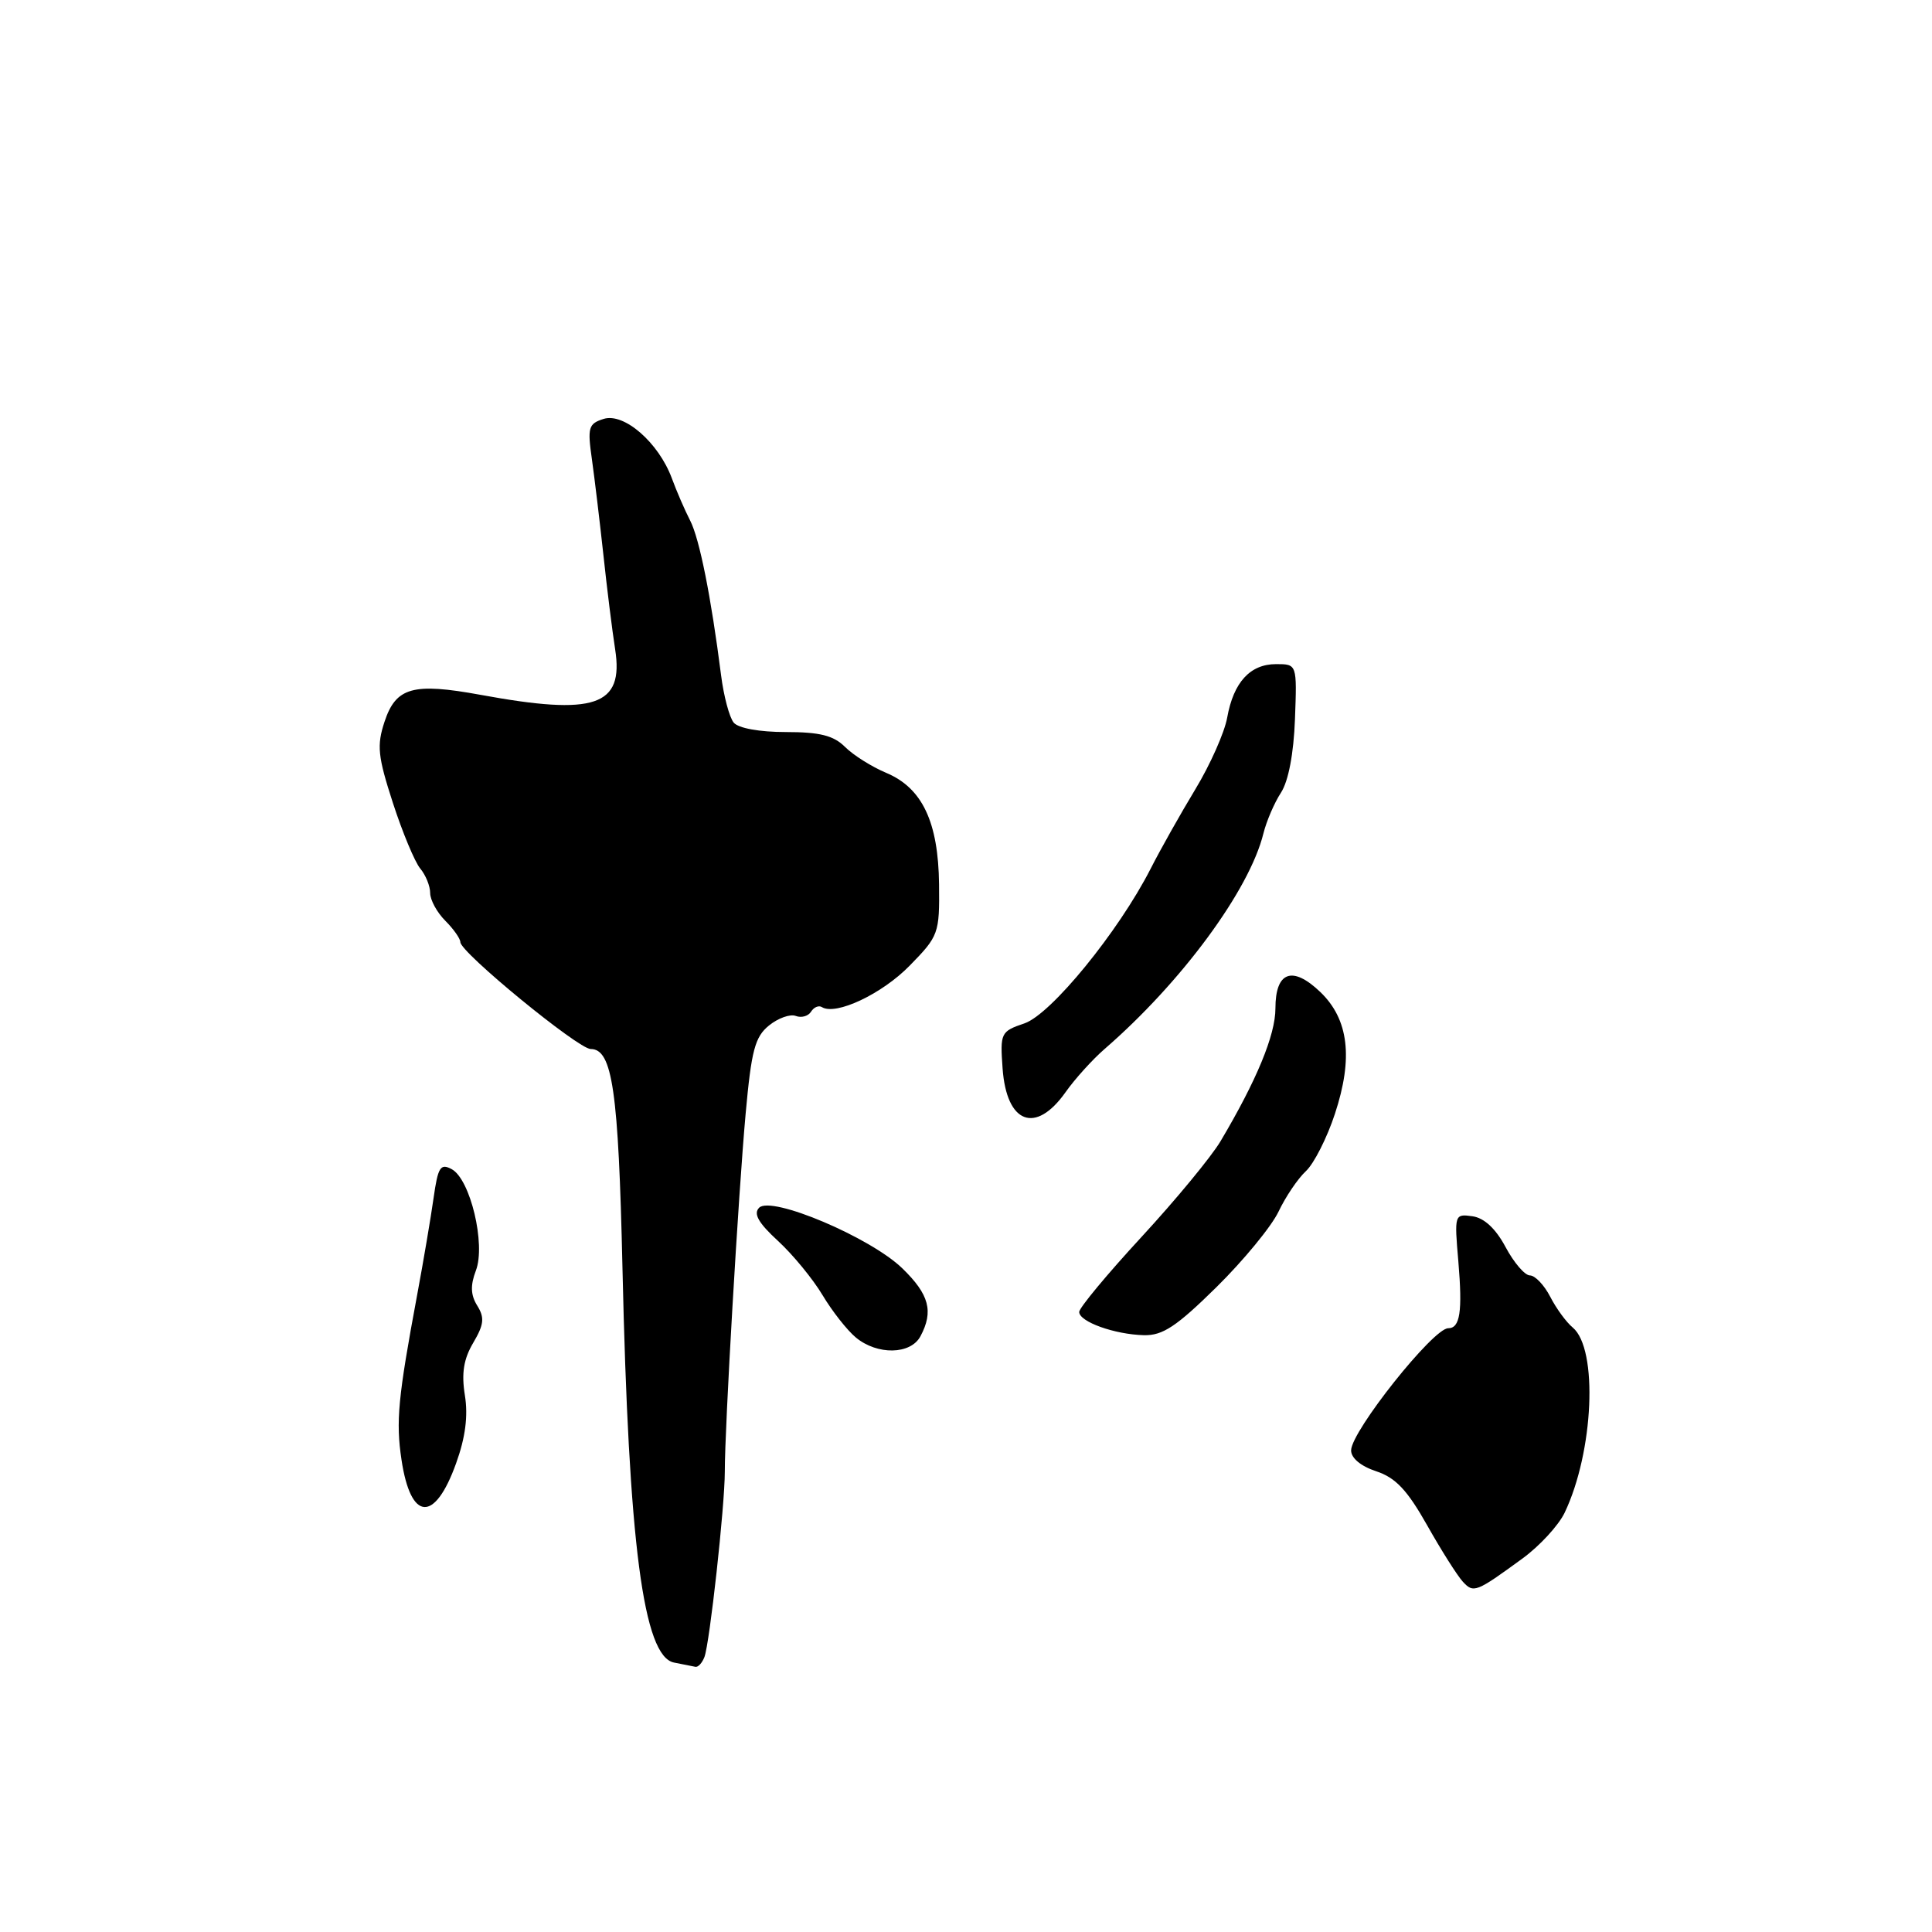 <?xml version="1.0" encoding="UTF-8" standalone="no"?>
<!DOCTYPE svg PUBLIC "-//W3C//DTD SVG 1.1//EN" "http://www.w3.org/Graphics/SVG/1.1/DTD/svg11.dtd" >
<svg xmlns="http://www.w3.org/2000/svg" xmlns:xlink="http://www.w3.org/1999/xlink" version="1.1" viewBox="0 0 256 256">
 <g >
 <path fill="currentColor"
d=" M 93.34 219.57 C 94.04 217.72 96.04 199.56 96.04 195.00 C 96.03 189.22 97.84 158.21 98.80 147.58 C 99.56 139.19 100.03 137.39 101.90 135.88 C 103.11 134.90 104.71 134.33 105.45 134.62 C 106.19 134.90 107.10 134.65 107.47 134.05 C 107.84 133.46 108.49 133.18 108.91 133.45 C 110.76 134.59 116.88 131.70 120.53 127.96 C 124.38 124.03 124.50 123.70 124.43 117.20 C 124.34 108.91 122.20 104.40 117.41 102.40 C 115.51 101.60 113.06 100.06 111.98 98.98 C 110.46 97.46 108.64 97.00 104.12 97.00 C 100.64 97.00 97.83 96.49 97.22 95.75 C 96.65 95.06 95.90 92.25 95.55 89.50 C 94.22 79.06 92.69 71.41 91.46 69.00 C 90.75 67.62 89.65 65.09 89.02 63.37 C 87.26 58.63 82.68 54.65 79.98 55.51 C 77.97 56.14 77.83 56.65 78.43 60.85 C 78.79 63.41 79.47 69.10 79.95 73.50 C 80.42 77.90 81.12 83.54 81.51 86.04 C 82.68 93.56 78.84 94.86 63.68 92.07 C 54.72 90.43 52.46 91.06 50.95 95.64 C 49.91 98.79 50.06 100.22 52.06 106.39 C 53.33 110.30 54.96 114.21 55.68 115.08 C 56.41 115.95 57.00 117.41 57.00 118.33 C 57.00 119.25 57.90 120.90 59.00 122.00 C 60.10 123.10 61.00 124.38 61.00 124.84 C 61.00 126.19 76.62 139.00 78.27 139.00 C 81.15 139.00 81.95 144.51 82.48 168.00 C 83.30 204.62 85.25 219.51 89.32 220.30 C 90.52 220.54 91.79 220.79 92.14 220.86 C 92.50 220.94 93.03 220.36 93.34 219.57 Z  M 201.75 206.50 C 204.01 204.85 206.51 202.13 207.32 200.45 C 211.18 192.37 211.78 178.72 208.39 175.90 C 207.55 175.21 206.21 173.38 205.41 171.82 C 204.61 170.27 203.40 169.00 202.72 169.00 C 202.05 169.00 200.60 167.31 199.50 165.25 C 198.19 162.80 196.67 161.38 195.10 161.16 C 192.73 160.83 192.70 160.92 193.24 167.16 C 193.80 173.80 193.47 176.00 191.89 176.00 C 189.90 176.00 179.07 189.62 179.03 192.17 C 179.01 193.19 180.30 194.27 182.35 194.95 C 184.93 195.80 186.47 197.44 189.10 202.10 C 190.97 205.42 193.10 208.78 193.83 209.58 C 195.26 211.13 195.57 211.01 201.75 206.50 Z  M 60.43 193.91 C 61.67 190.48 62.04 187.62 61.60 184.89 C 61.13 181.97 61.43 180.08 62.71 177.92 C 64.13 175.51 64.23 174.60 63.24 173.01 C 62.36 171.60 62.31 170.32 63.06 168.35 C 64.38 164.88 62.32 156.24 59.85 154.92 C 58.36 154.12 58.03 154.64 57.45 158.75 C 57.08 161.36 56.11 167.10 55.29 171.50 C 52.73 185.24 52.44 188.35 53.20 193.42 C 54.42 201.59 57.60 201.80 60.43 193.91 Z  M 121.96 177.07 C 123.73 173.77 123.13 171.52 119.56 168.06 C 115.33 163.96 102.20 158.40 100.59 160.03 C 99.80 160.82 100.49 162.04 103.08 164.42 C 105.05 166.23 107.71 169.47 108.99 171.61 C 110.27 173.75 112.26 176.28 113.41 177.23 C 116.25 179.58 120.66 179.50 121.96 177.07 Z  M 161.18 170.56 C 164.77 167.02 168.48 162.51 169.41 160.55 C 170.34 158.59 171.97 156.17 173.04 155.18 C 174.11 154.18 175.84 150.77 176.88 147.60 C 179.33 140.19 178.71 135.05 174.94 131.44 C 171.25 127.91 169.00 128.73 169.00 133.62 C 169.00 137.15 166.50 143.18 161.72 151.23 C 160.50 153.28 155.79 158.99 151.25 163.91 C 146.71 168.83 143.00 173.30 143.00 173.84 C 143.00 175.14 147.69 176.82 151.57 176.92 C 154.06 176.98 155.89 175.77 161.18 170.56 Z  M 141.17 144.75 C 142.43 142.96 144.77 140.38 146.36 139.00 C 156.55 130.17 165.56 117.95 167.41 110.43 C 167.81 108.82 168.85 106.39 169.73 105.04 C 170.73 103.50 171.42 99.85 171.59 95.29 C 171.86 88.00 171.86 88.00 169.09 88.00 C 165.65 88.00 163.45 90.40 162.61 95.08 C 162.26 97.05 160.36 101.33 158.39 104.58 C 156.42 107.84 153.75 112.58 152.46 115.12 C 148.20 123.46 139.28 134.39 135.75 135.60 C 132.60 136.67 132.51 136.86 132.85 141.60 C 133.38 148.88 137.21 150.33 141.17 144.75 Z "/>
</g>
</svg>